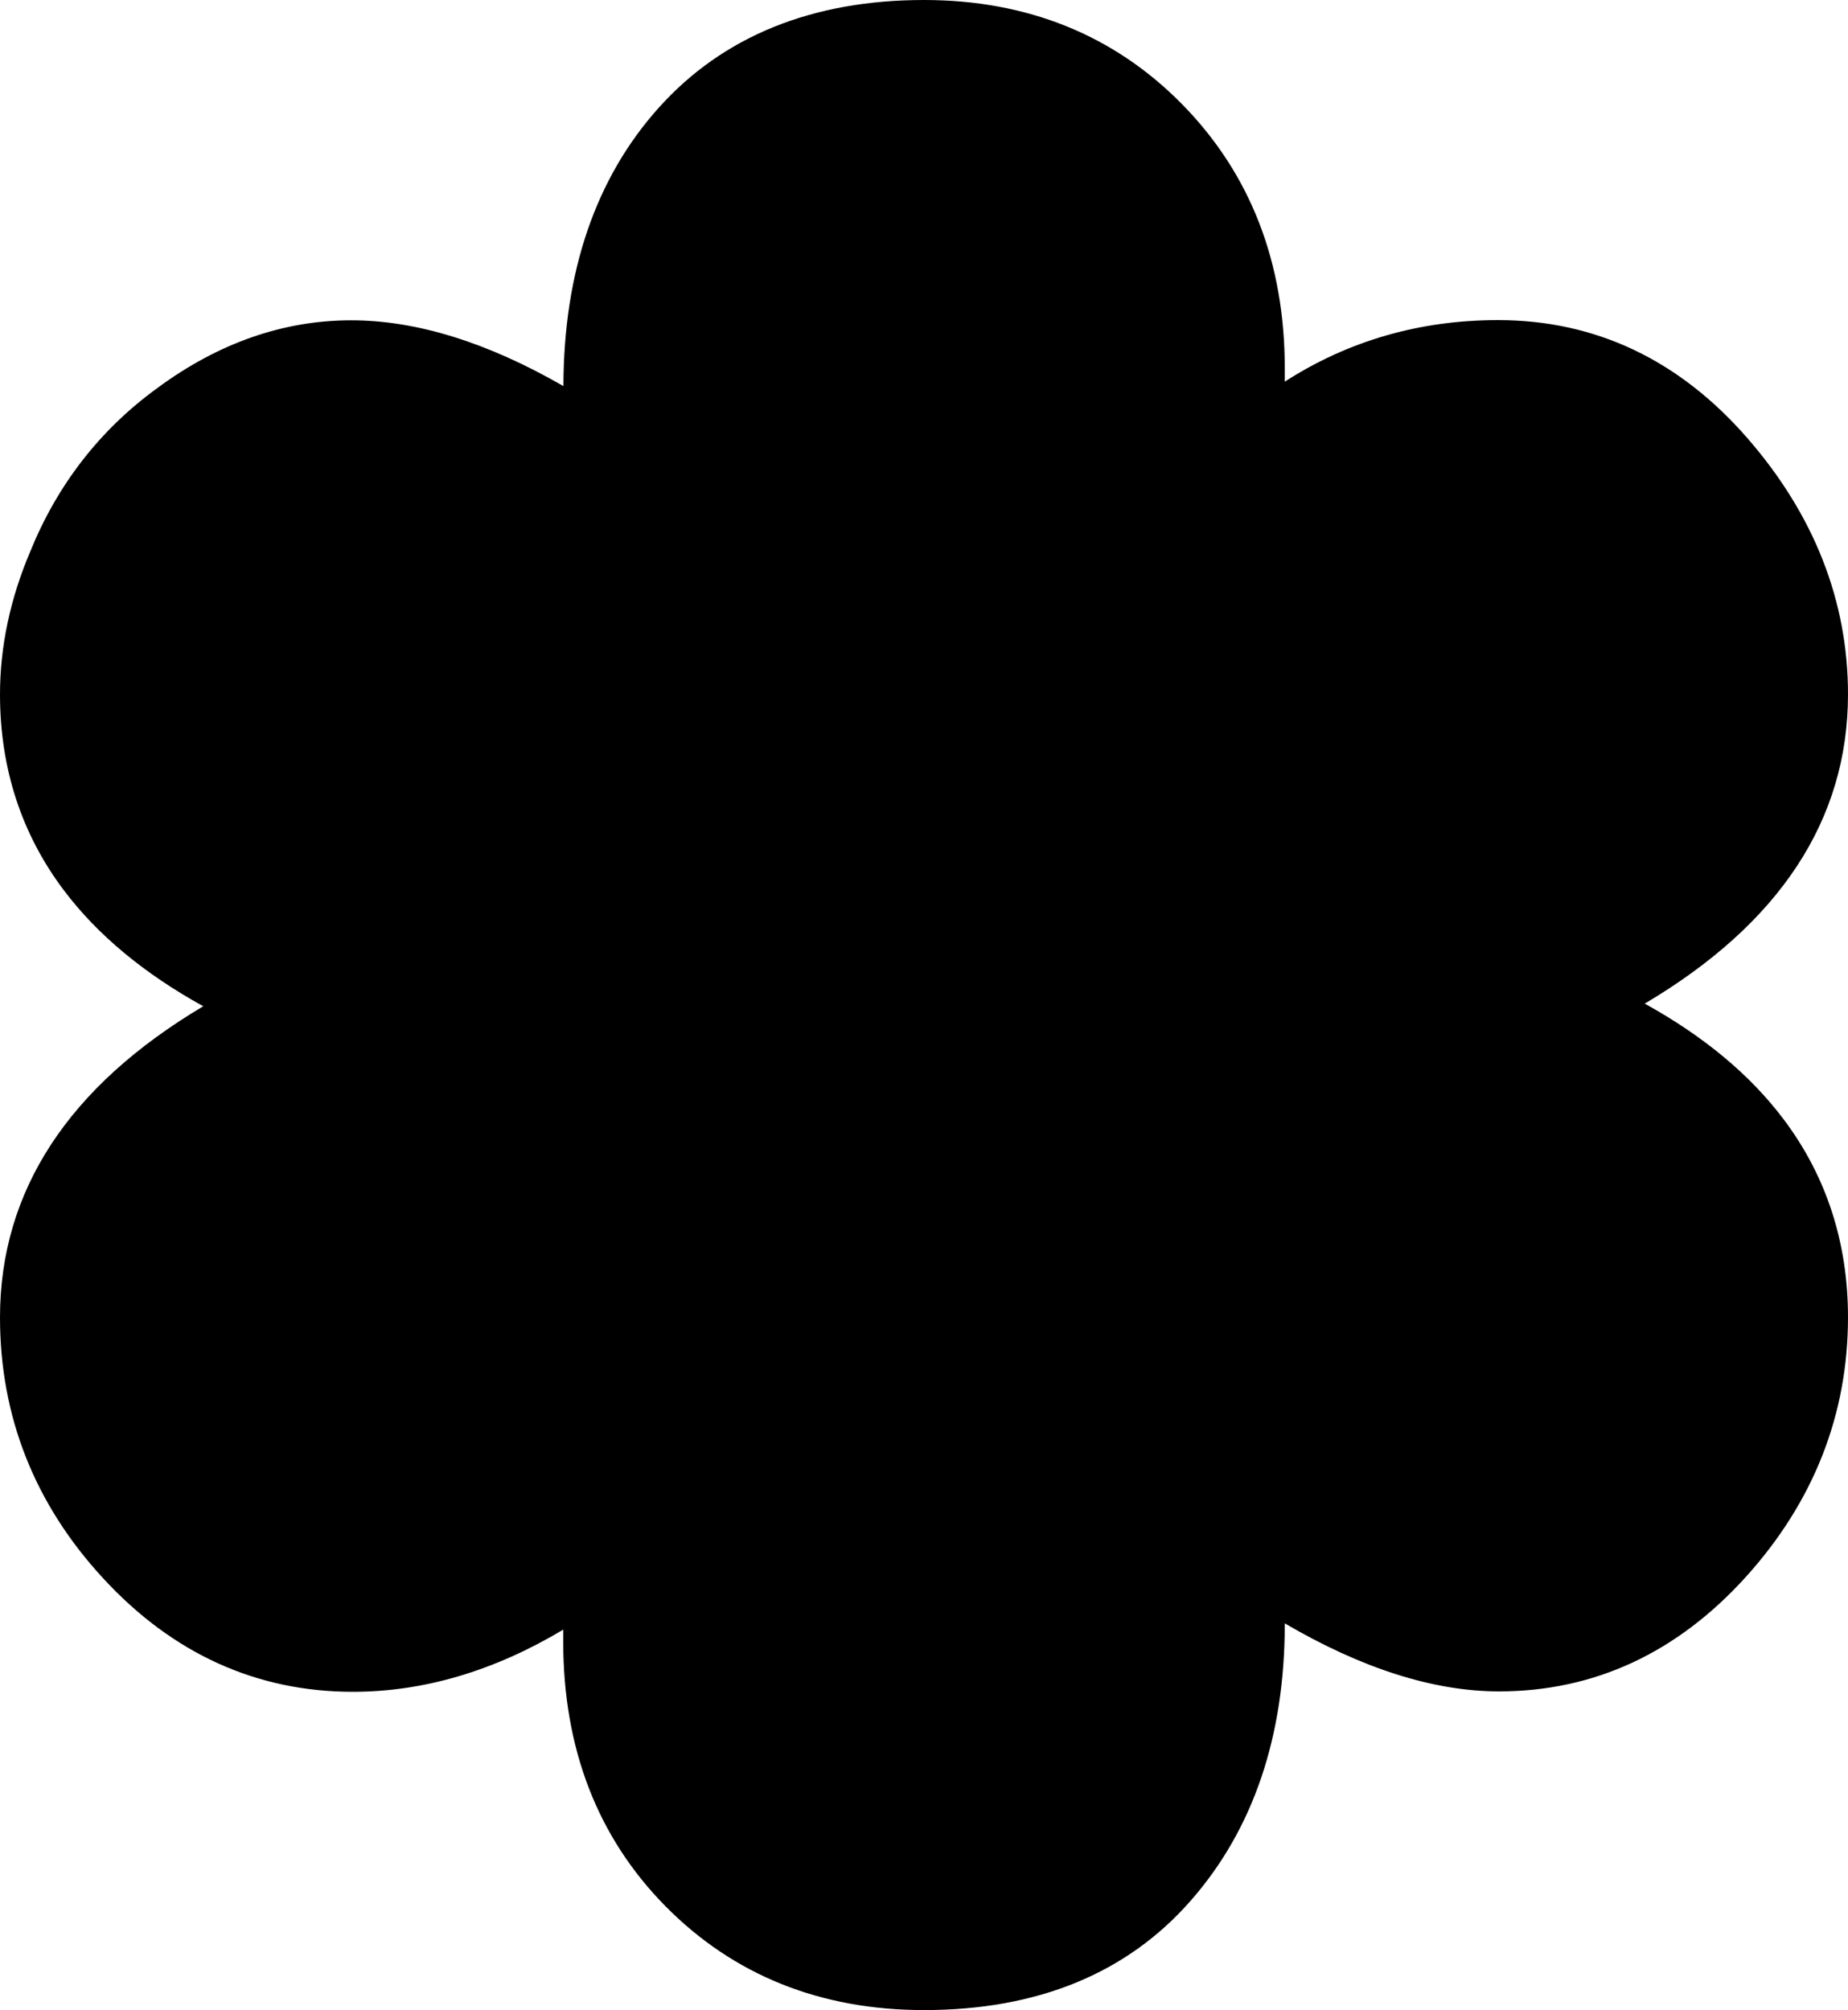 <svg id="Livello_1" data-name="Livello 1" xmlns="http://www.w3.org/2000/svg" viewBox="0 0 912.8 992.8"><g id="Livello_1-2" data-name="Livello 1"><path d="M456.4,992.8c-51.1,0-94-17.2-127.6-51.2s-50.6-77.9-50.6-130.8v-5.9c-34.1,20.4-68.9,30.7-103.9,30.7-47.5,0-89-18.8-123.3-56-33.9-36.7-51-80-51-128.9C0,588.2,33.8,536.6,100.4,497c-29.2-16.1-52.3-35.3-68.8-57.2C10.6,412,0,379.4,0,343c0-23.5,5-47.2,14.9-70.5,13.4-33.1,34.6-60.4,62.9-80.9,30.1-22.2,62.2-33.4,95.7-33.4,32.2,0,67.3,10.9,104.8,32.5.1-56.6,16-102.8,47-137.4C357,17.9,401.2,0,456.4,0c51.1,0,94.1,17.4,127.7,51.7s50.5,78,50.5,130.2v6.6c31.4-20.2,66.7-30.4,105.3-30.4,48.1,0,89.5,19.6,123.2,58.3,33,37.9,49.7,80.5,49.7,126.5,0,62-33.7,113.3-100.4,152.8q44,24.3,68.8,57.4c21,28,31.6,60.8,31.6,97.5,0,48.1-17,91.2-50.4,128.2-34,37.6-75,56.6-122,56.6-32.2,0-67.7-11.3-105.8-33.6v.3c0,55.6-15.6,101.5-46.4,136.6C556.7,974.7,512.4,992.8,456.4,992.8Z"/></g></svg>